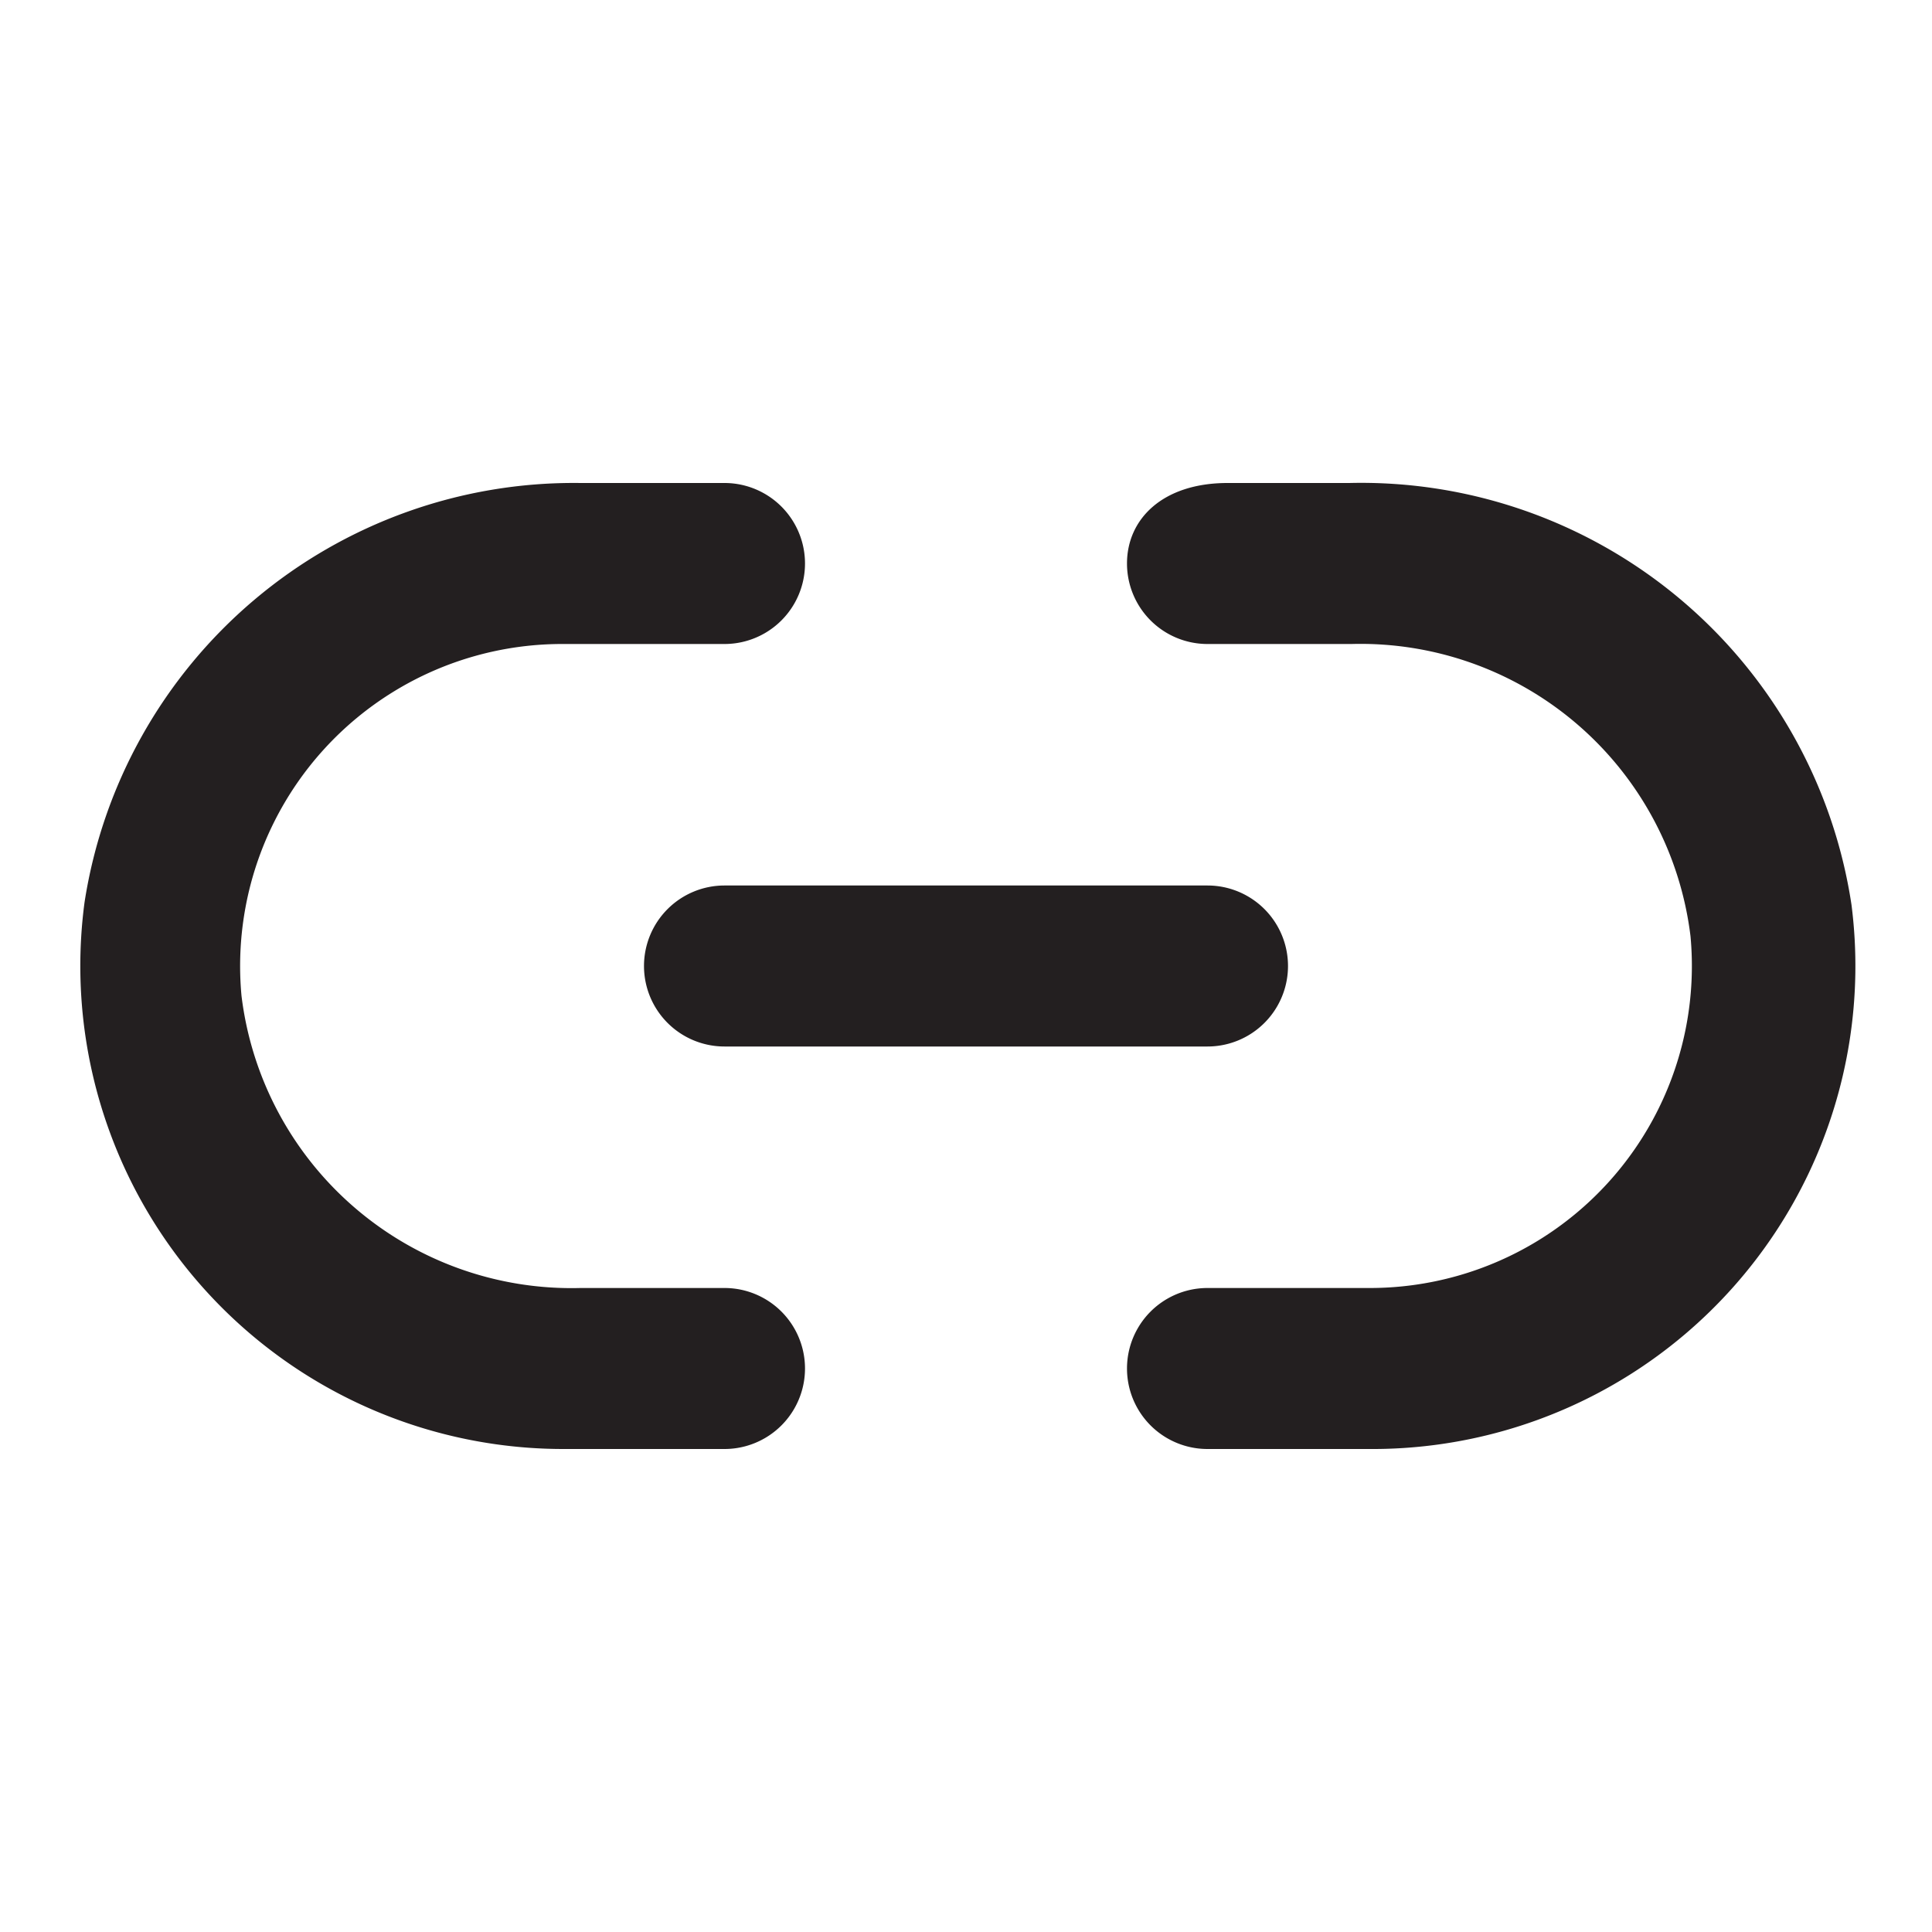 <svg xmlns="http://www.w3.org/2000/svg" viewBox="0 0 24 24"><defs><style>.cls-2{fill:#231f20}</style></defs><g id="Layer_2" data-name="Layer 2"><g id="link"><g id="link-2" data-name="link"><path class="cls-2" d="M8 12a1 1 0 0 0 1 1h6a1 1 0 0 0 0-2H9a1 1 0 0 0-1 1z"/><path class="cls-2" d="M9 16H7.21A4.13 4.13 0 0 1 3 12.37 4 4 0 0 1 7 8h2a1 1 0 0 0 0-2H7.21a6.15 6.15 0 0 0-6.16 5.21A6 6 0 0 0 7 18h2a1 1 0 0 0 0-2zM23 11.24A6.16 6.16 0 0 0 16.76 6h-1.51C14.44 6 14 6.45 14 7a1 1 0 0 0 1 1h1.79A4.13 4.13 0 0 1 21 11.63 4 4 0 0 1 17 16h-2a1 1 0 0 0 0 2h2a6 6 0 0 0 6-6.76z"/></g></g></g></svg>